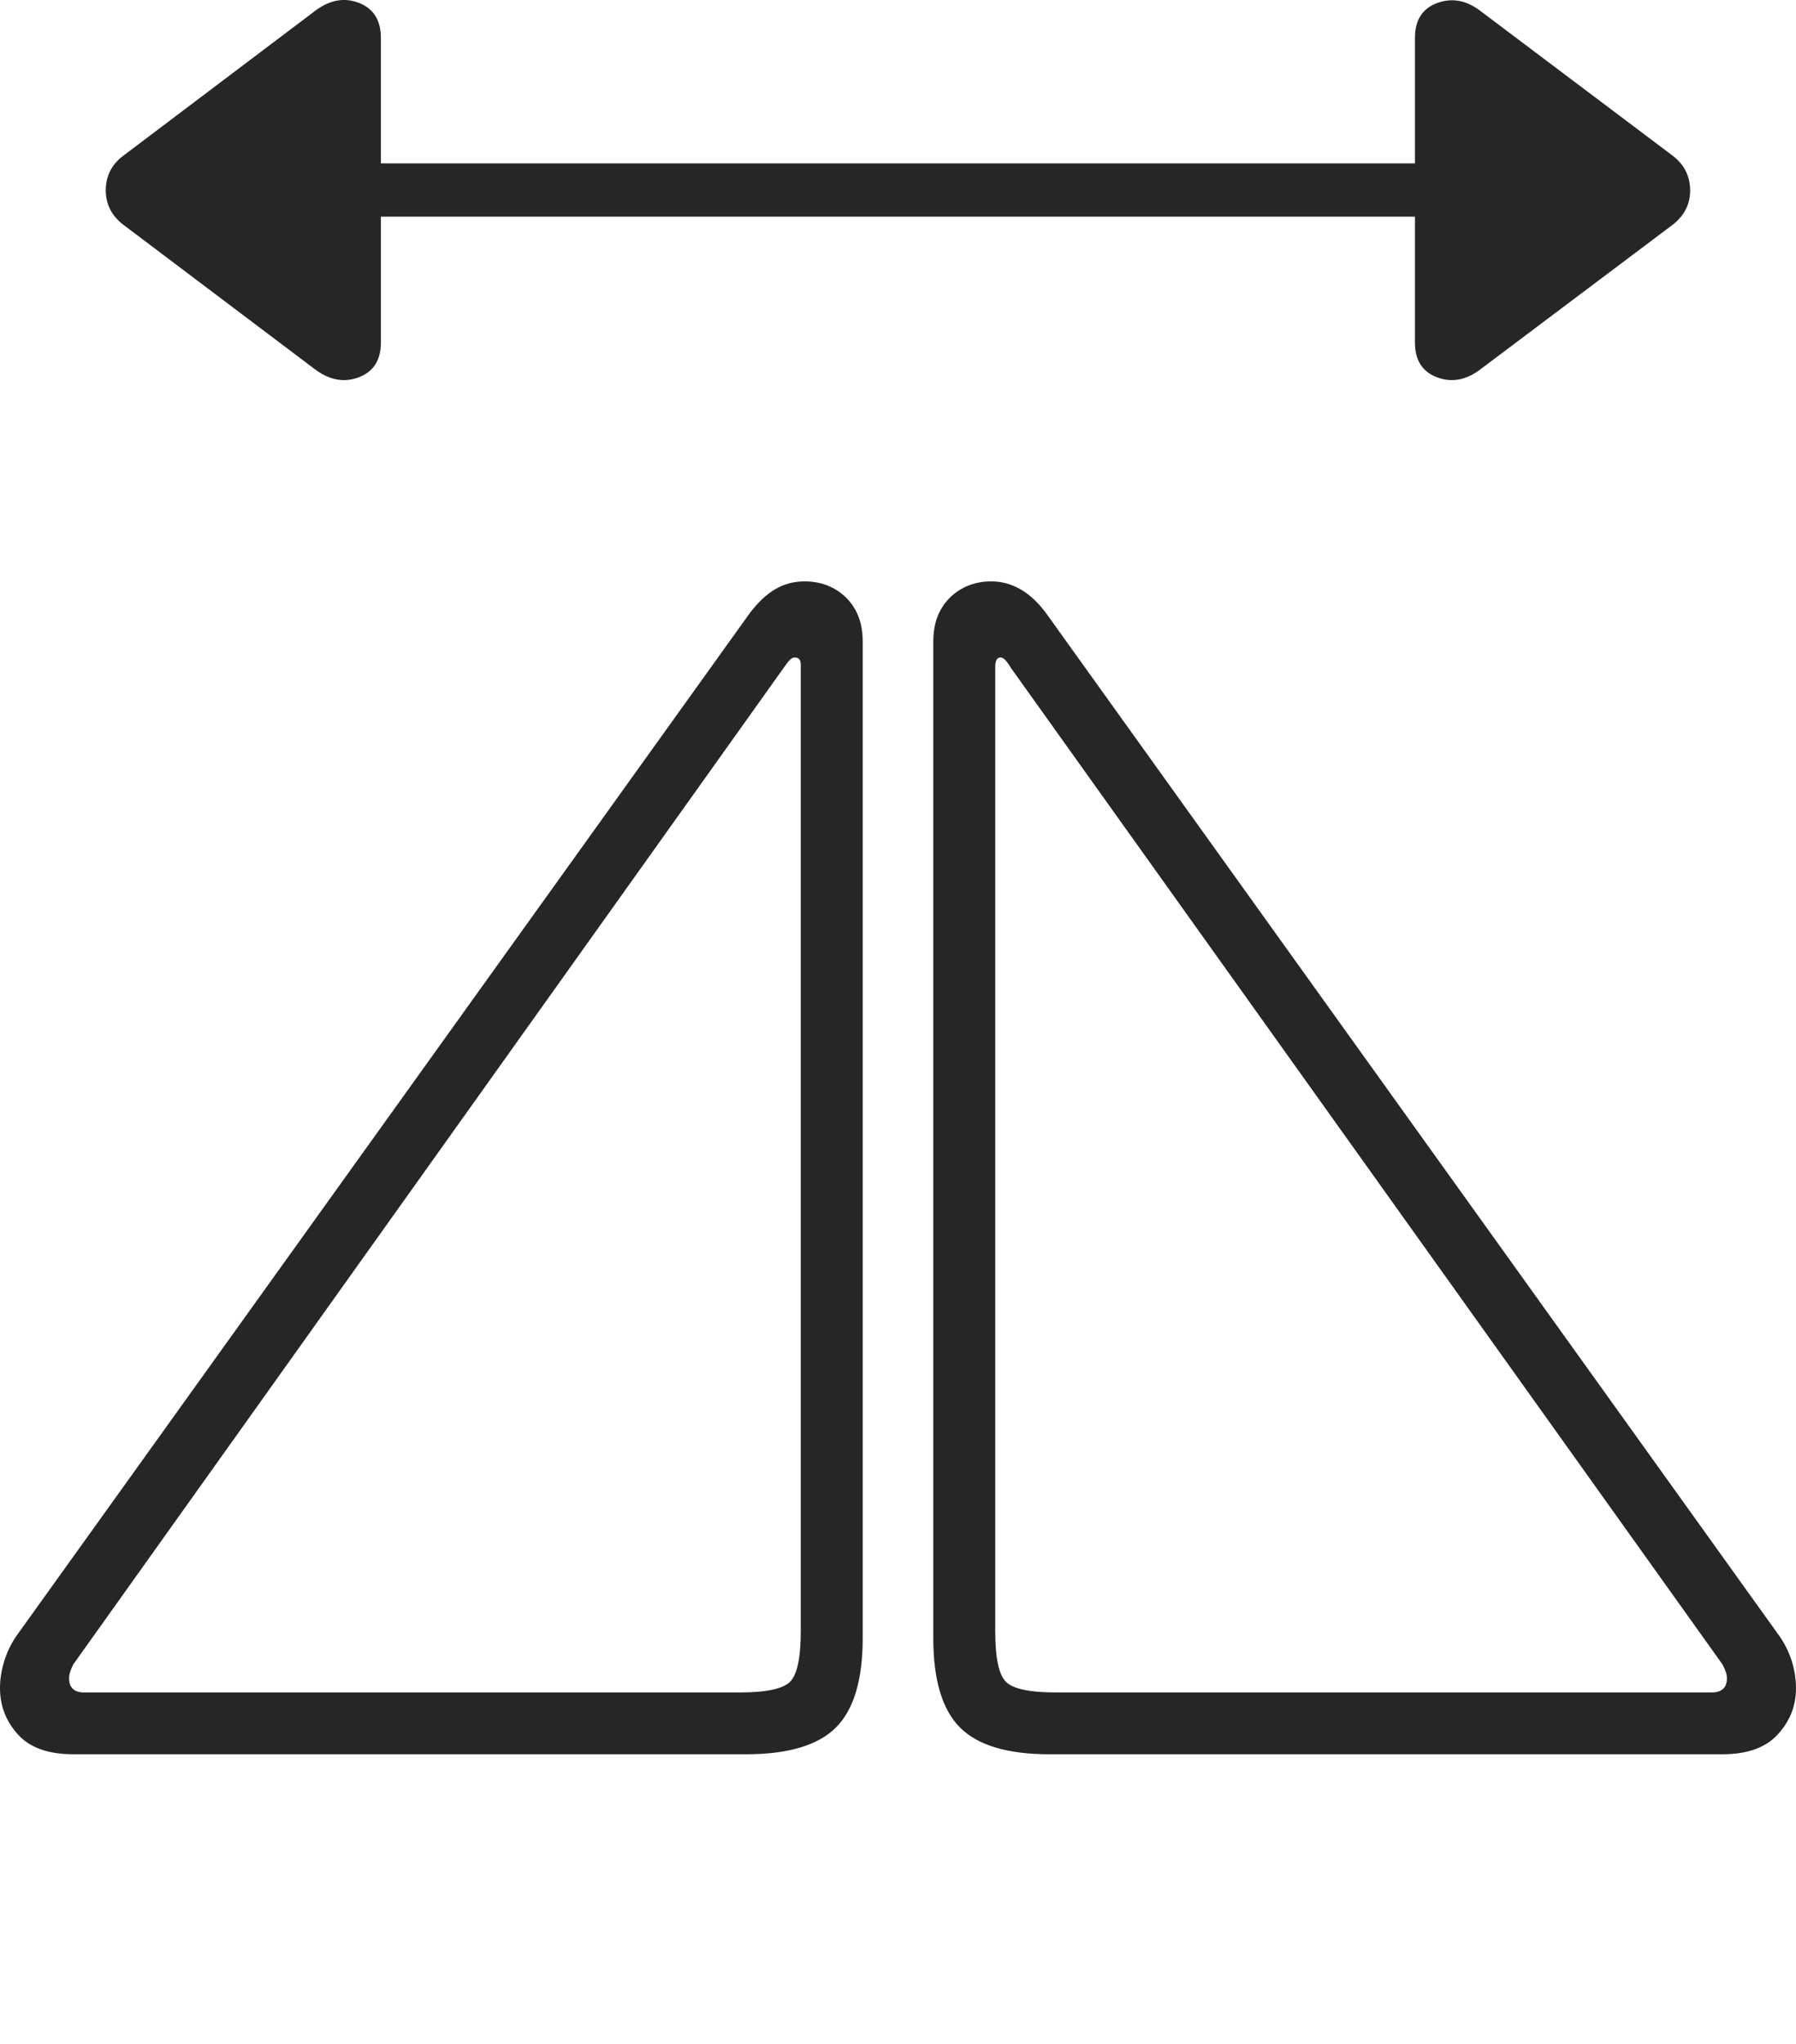 <?xml version="1.0" encoding="UTF-8"?>
<!--Generator: Apple Native CoreSVG 175-->
<!DOCTYPE svg
PUBLIC "-//W3C//DTD SVG 1.1//EN"
       "http://www.w3.org/Graphics/SVG/1.1/DTD/svg11.dtd">
<svg version="1.1" xmlns="http://www.w3.org/2000/svg" xmlns:xlink="http://www.w3.org/1999/xlink" width="21.139" height="24.045">
 <g>
  <rect height="24.045" opacity="0" width="21.139" x="0" y="0"/>
  <path d="M0.863 20.639L8.781 20.639Q9.524 20.639 9.839 20.324Q10.154 20.009 10.154 19.273L10.154 7.547Q10.154 7.328 10.066 7.172Q9.977 7.016 9.822 6.928Q9.667 6.84 9.47 6.84Q9.28 6.84 9.123 6.933Q8.966 7.025 8.821 7.219L0.183 19.261Q0.09 19.404 0.045 19.559Q0 19.714 0 19.862Q0 20.172 0.21 20.405Q0.42 20.639 0.863 20.639ZM0.993 19.912Q0.813 19.912 0.813 19.744Q0.813 19.679 0.863 19.581L9.259 7.808Q9.312 7.735 9.353 7.735Q9.425 7.735 9.425 7.819L9.425 19.19Q9.425 19.662 9.298 19.787Q9.171 19.912 8.703 19.912ZM12.351 20.639L20.273 20.639Q20.712 20.639 20.925 20.405Q21.139 20.172 21.139 19.862Q21.139 19.714 21.094 19.559Q21.049 19.404 20.953 19.261L12.316 7.219Q12.173 7.025 12.011 6.933Q11.849 6.84 11.666 6.84Q11.472 6.84 11.317 6.928Q11.162 7.016 11.073 7.172Q10.985 7.328 10.985 7.547L10.985 19.273Q10.985 20.009 11.299 20.324Q11.613 20.639 12.351 20.639ZM12.436 19.912Q11.965 19.912 11.84 19.787Q11.714 19.662 11.714 19.19L11.714 7.847Q11.714 7.735 11.776 7.735Q11.827 7.735 11.895 7.853L20.273 19.581Q20.326 19.679 20.326 19.744Q20.326 19.912 20.143 19.912ZM1.45 2.643L3.702 4.341Q3.962 4.538 4.222 4.439Q4.483 4.341 4.483 4.03L4.483 2.549L16.654 2.549L16.654 4.03Q16.654 4.341 16.914 4.439Q17.175 4.538 17.43 4.341L19.689 2.643Q19.896 2.481 19.893 2.234Q19.889 1.986 19.689 1.833L17.43 0.133Q17.18-0.061 16.917 0.035Q16.654 0.131 16.654 0.447L16.654 1.922L4.483 1.922L4.483 0.447Q4.483 0.133 4.222 0.033Q3.962-0.067 3.702 0.133L1.45 1.833Q1.247 1.986 1.245 2.235Q1.243 2.483 1.45 2.643Z" fill="rgba(0,0,0,0.85)"/>
 </g>
</svg>
